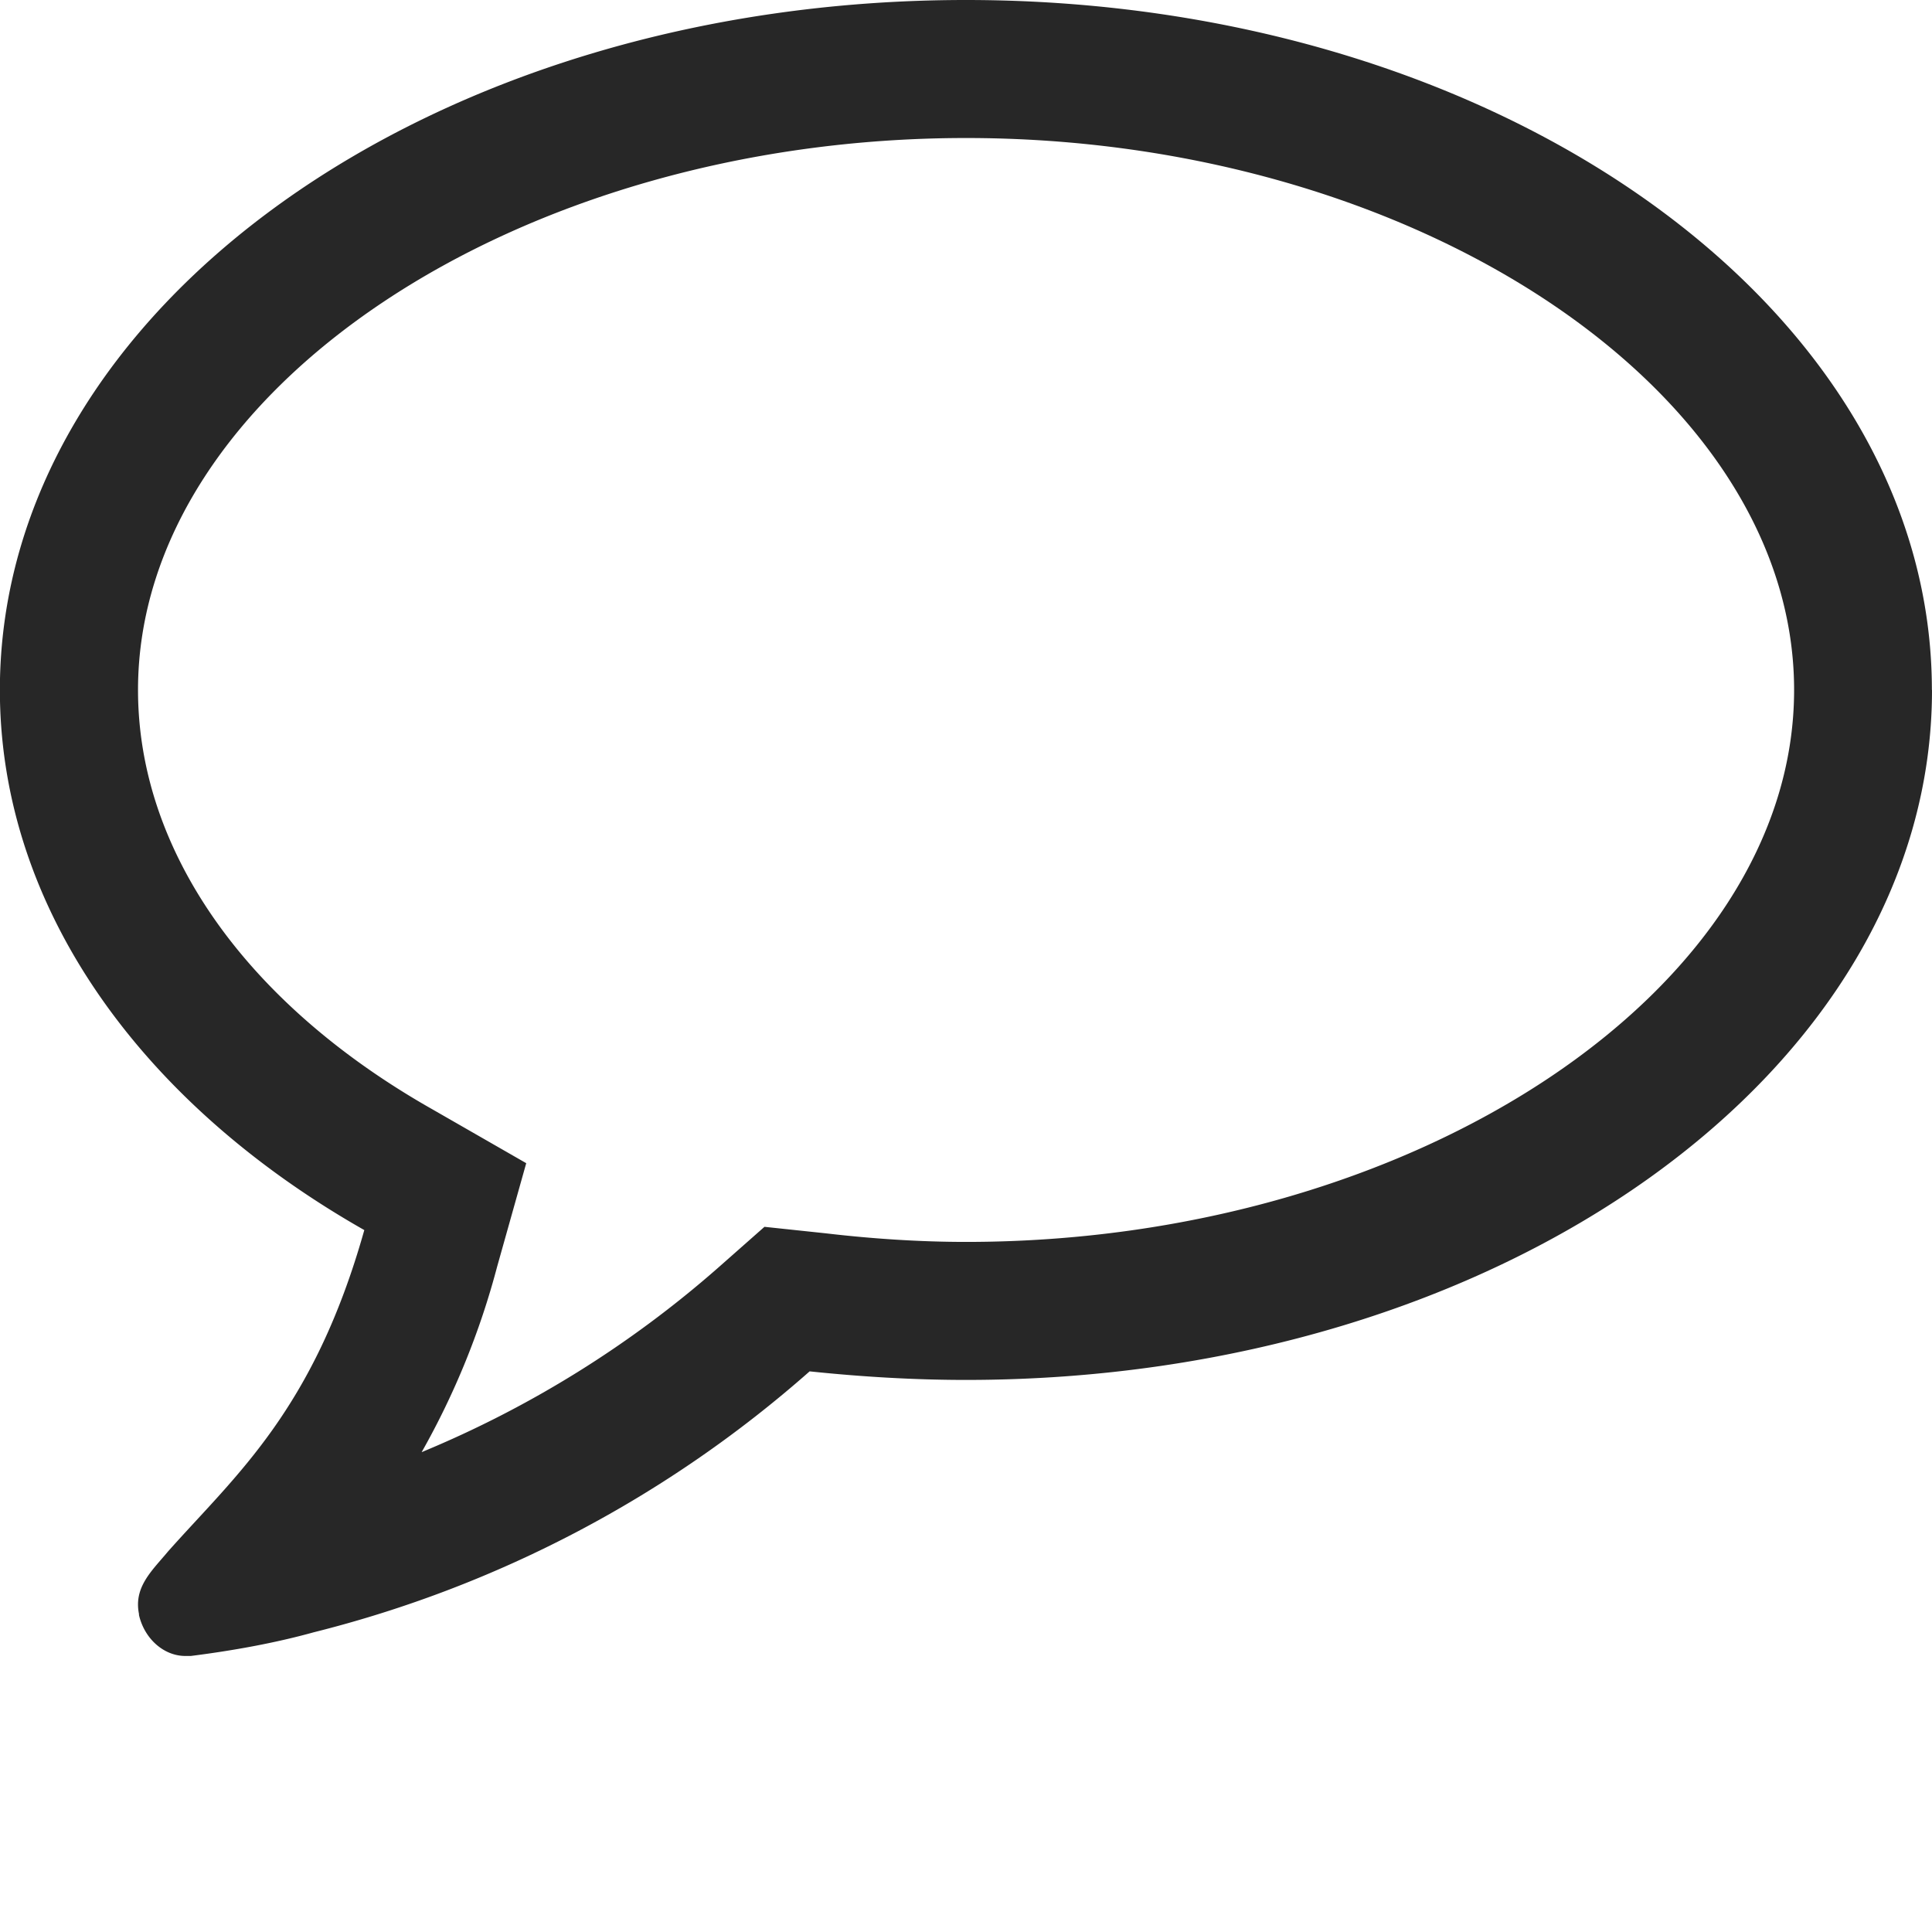 <svg xmlns="http://www.w3.org/2000/svg" width="16" height="16" viewBox="0 0 16 16"><title>comment-o</title><path fill="#272727" d="M8 1.143c-3.714 0-6.857 2.089-6.857 4.571 0 1.33.893 2.598 2.438 3.473l.777.446-.241.857a6.462 6.462 0 0 1-.625 1.536 8.839 8.839 0 0 0 2.455-1.527l.384-.339.509.054c.384.045.777.071 1.161.071 3.714 0 6.857-2.089 6.857-4.571s-3.143-4.571-6.857-4.571zm8 4.571c0 3.161-3.58 5.714-8 5.714-.438 0-.875-.027-1.295-.071a9.799 9.799 0 0 1-4.107 2.161c-.321.089-.67.152-1.018.196h-.045c-.179 0-.339-.143-.384-.339v-.009c-.045-.223.107-.357.241-.518.563-.634 1.205-1.17 1.625-2.661C1.178 9.142-.001 7.526-.001 5.714c0-3.161 3.58-5.714 8-5.714s8 2.554 8 5.714z"/></svg>